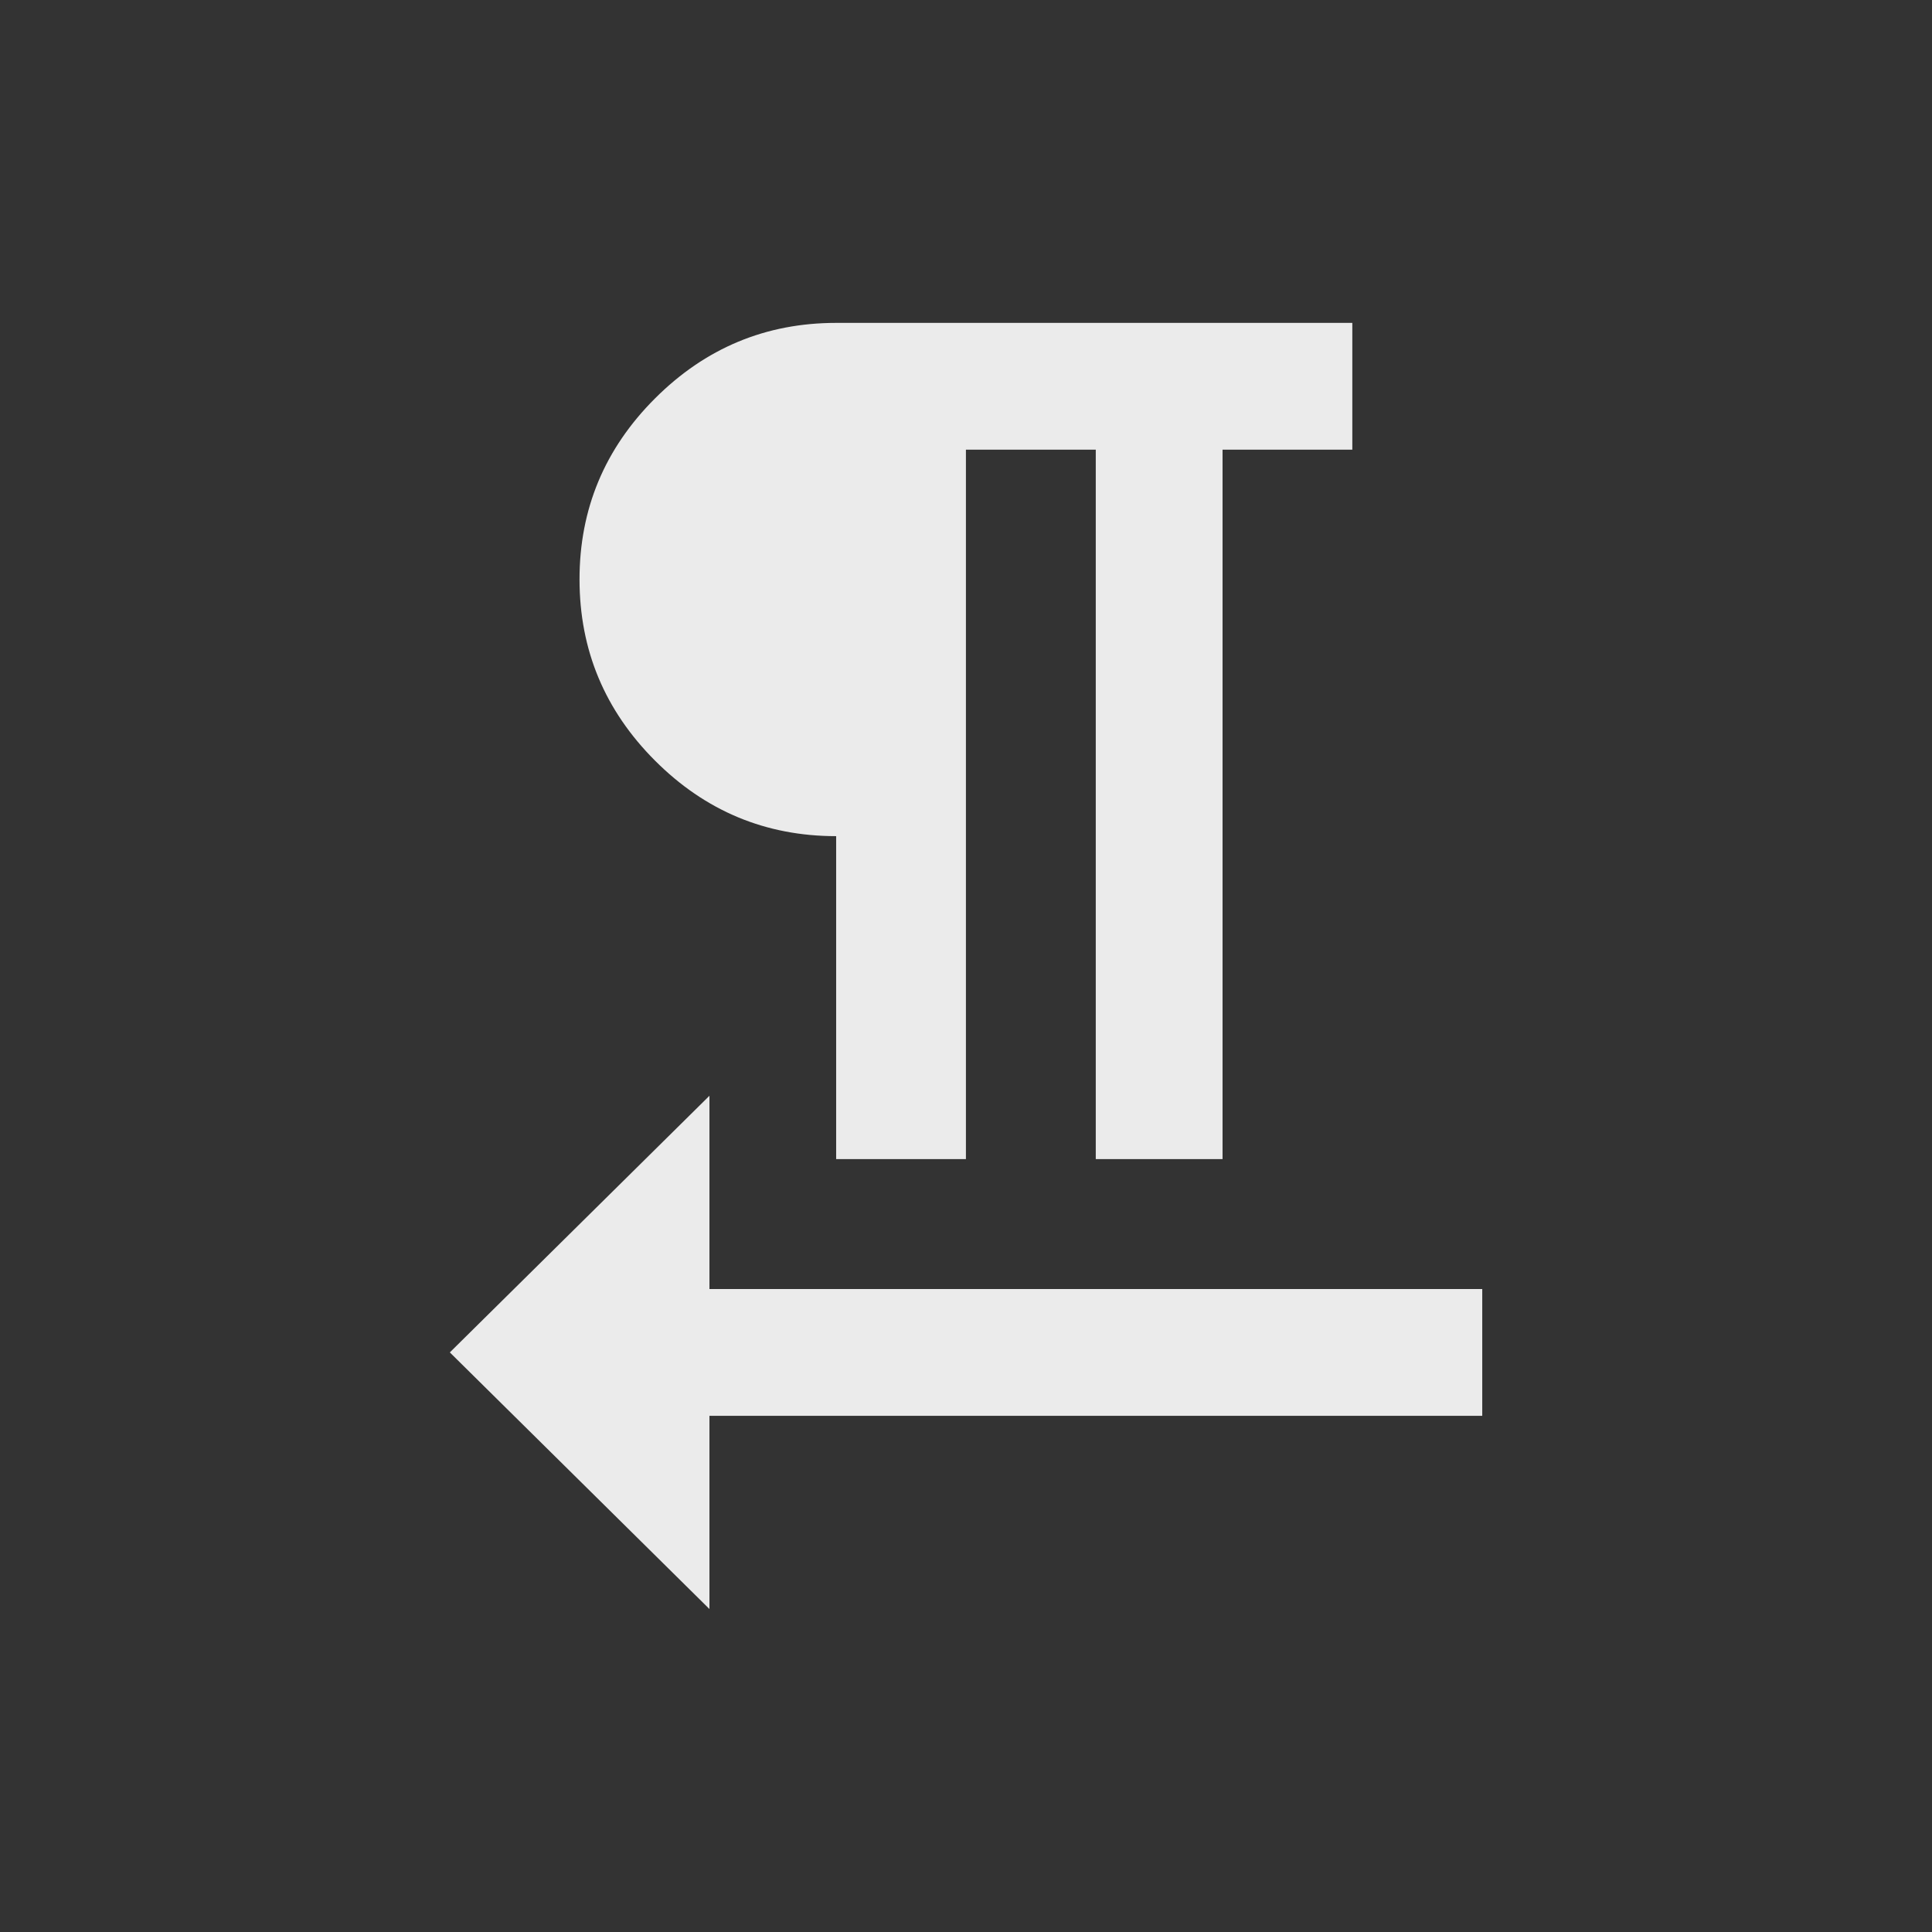 <!-- Generated by IcoMoon.io -->
<svg version="1.1" xmlns="http://www.w3.org/2000/svg" width="24" height="24" viewBox="0 0 24 24">
<rect x="0" y="0" width="24" height="24" fill="#333333" stroke="none"/>
<title>format_textdirection_r_to_l</title>
<path fill="#ebebeb" d="M8.813 16.013h9.6v1.575h-9.6v2.4l-3.225-3.188 3.225-3.188v2.4zM10.387 10.387q-1.313 0-2.25-0.938t-0.938-2.25 0.938-2.25 2.25-0.938h6.412v1.575h-1.612v8.813h-1.575v-8.813h-1.613v8.813h-1.612v-4.012z"></path>
</svg>
